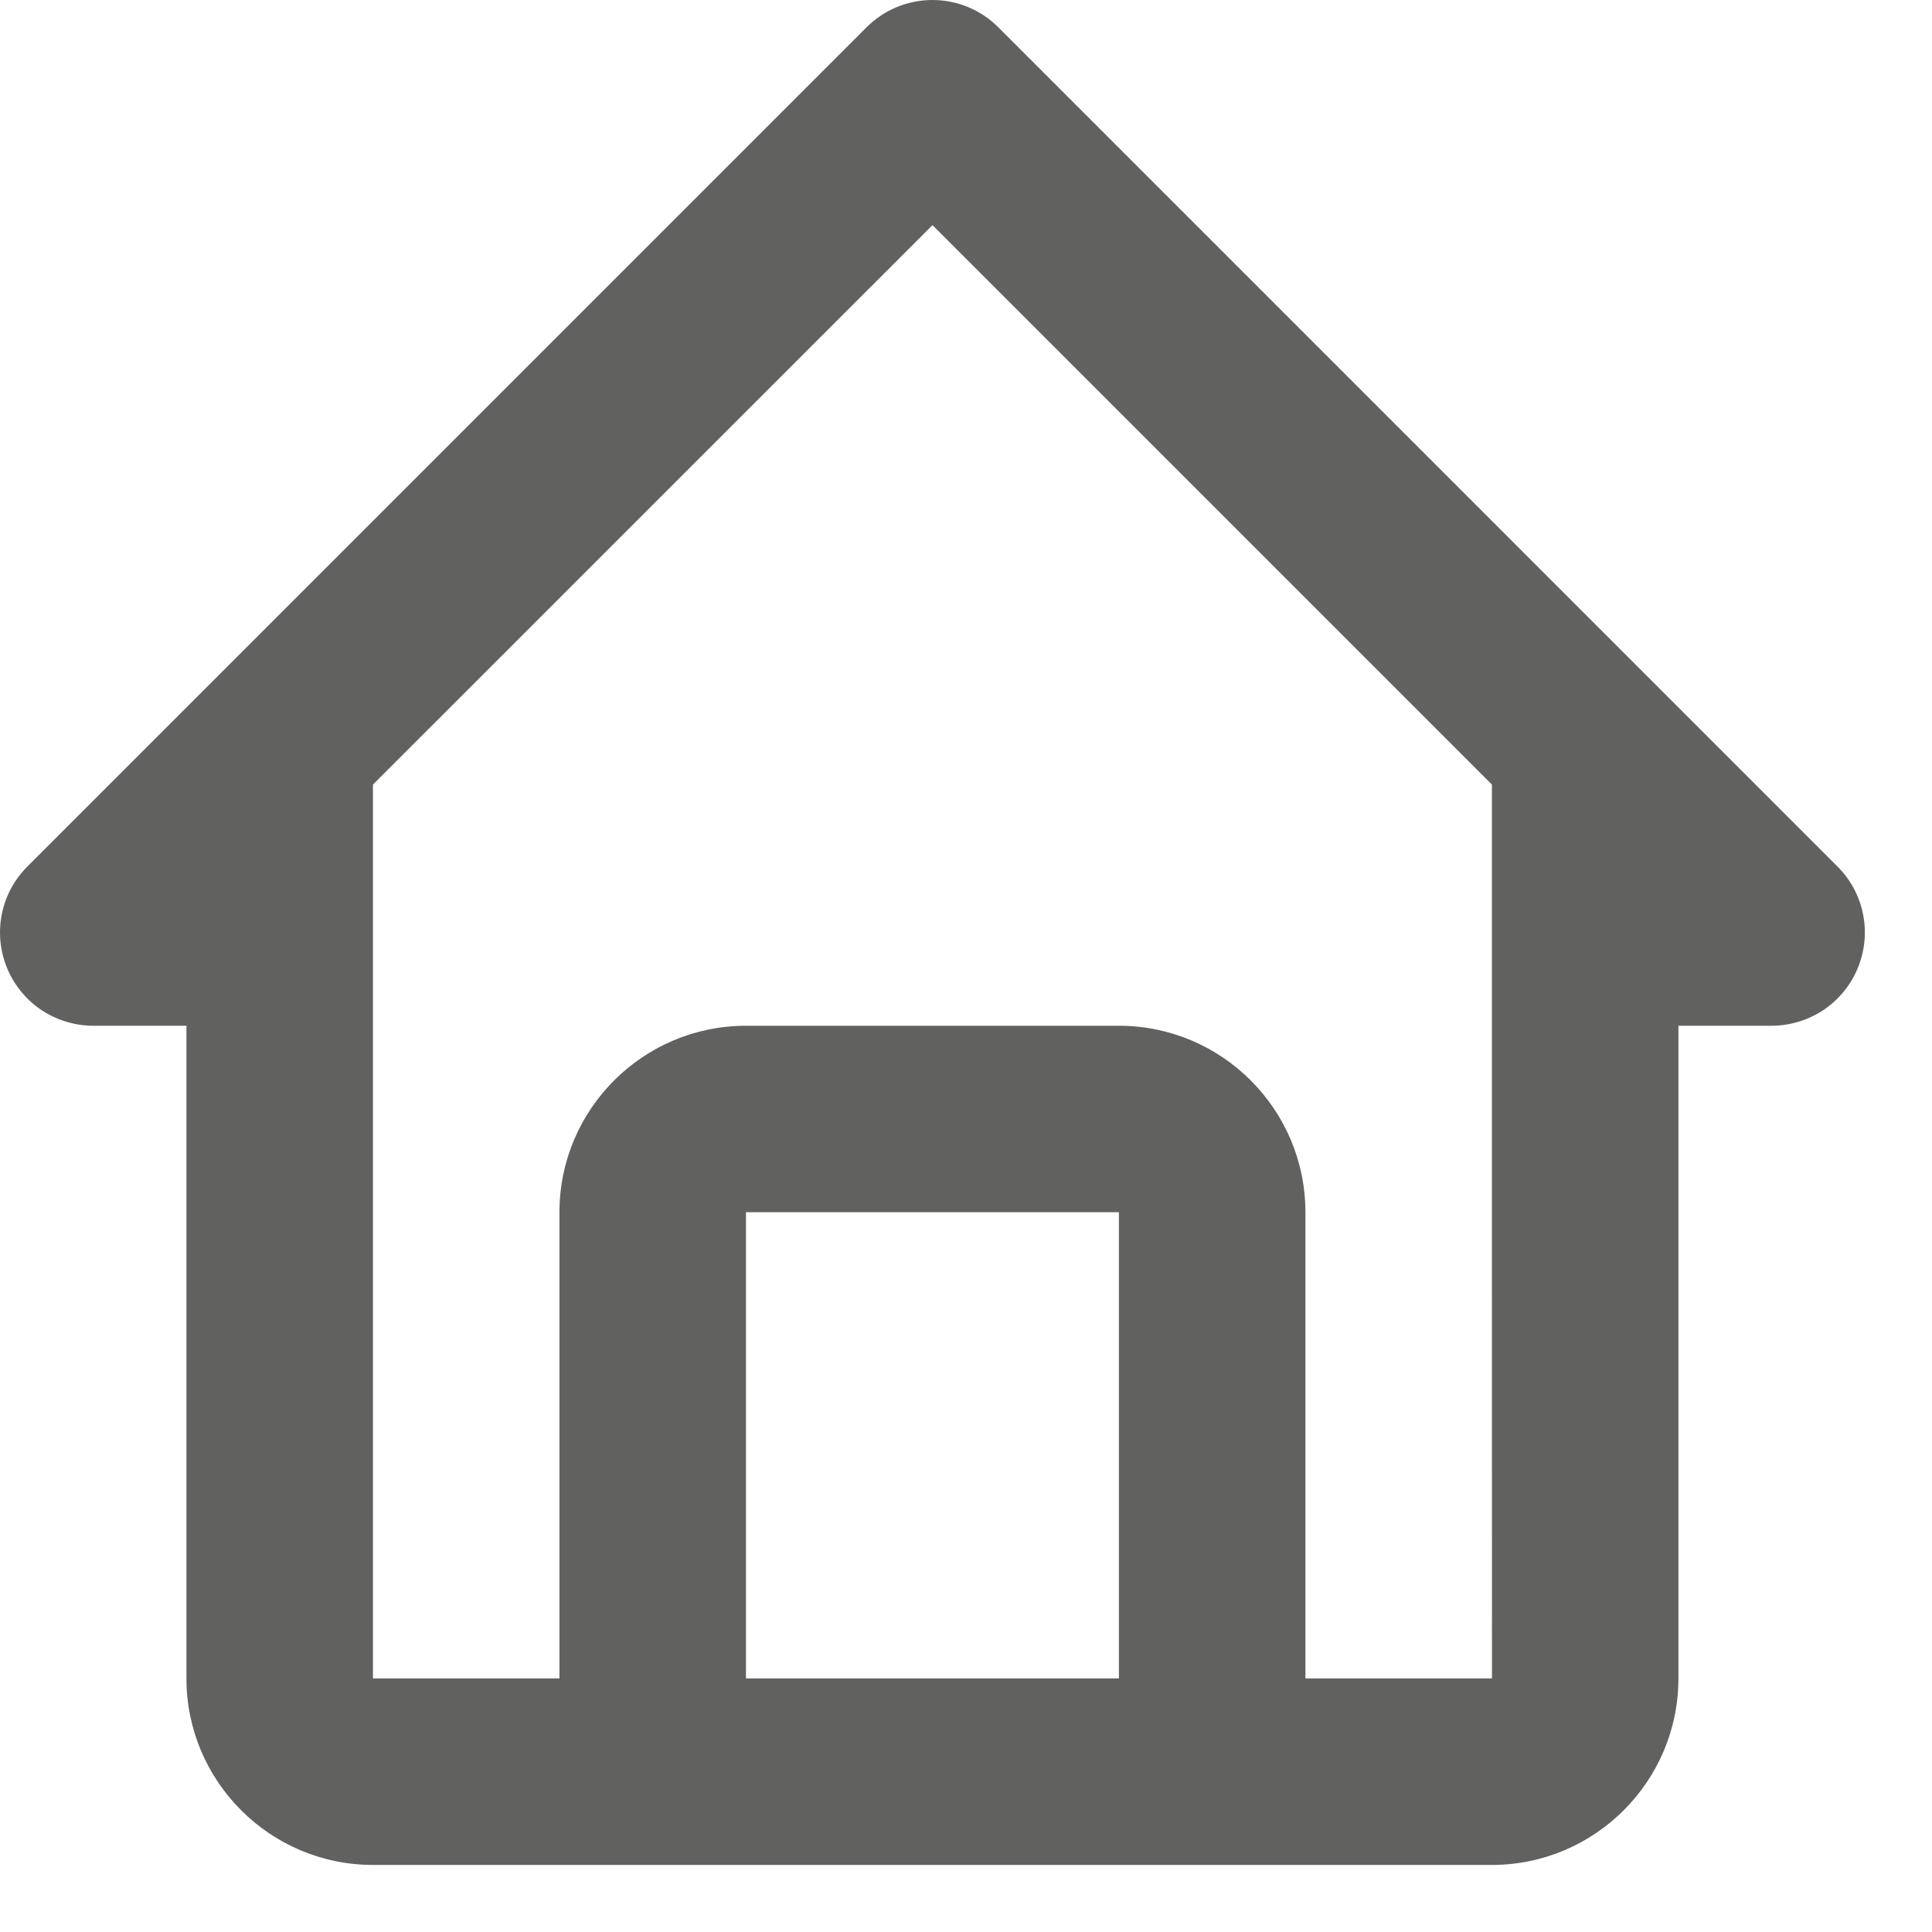 <svg width="28" height="28" viewBox="0 0 28 28" fill="none" xmlns="http://www.w3.org/2000/svg">
<path d="M1.351 14.866H2.702V24.325C2.702 25.816 3.915 27.028 5.405 27.028H21.622C23.112 27.028 24.325 25.816 24.325 24.325V14.866H25.676C25.943 14.865 26.204 14.786 26.427 14.638C26.649 14.489 26.822 14.278 26.924 14.031C27.026 13.784 27.053 13.513 27.001 13.251C26.949 12.988 26.82 12.748 26.631 12.559L14.469 0.396C14.344 0.271 14.195 0.171 14.031 0.103C13.867 0.035 13.691 0 13.514 0C13.336 0 13.16 0.035 12.996 0.103C12.832 0.171 12.684 0.271 12.558 0.396L0.396 12.559C0.207 12.748 0.078 12.988 0.026 13.251C-0.026 13.513 0.001 13.784 0.103 14.031C0.205 14.278 0.378 14.489 0.6 14.638C0.823 14.786 1.084 14.865 1.351 14.866ZM10.811 24.325V17.568H16.216V24.325H10.811ZM13.514 3.263L21.622 11.371V17.568L21.623 24.325H18.919V17.568C18.919 16.078 17.707 14.866 16.216 14.866H10.811C9.32 14.866 8.108 16.078 8.108 17.568V24.325H5.405V11.371L13.514 3.263Z" fill="#2D2C2B" fill-opacity="0.75"/>
</svg>

